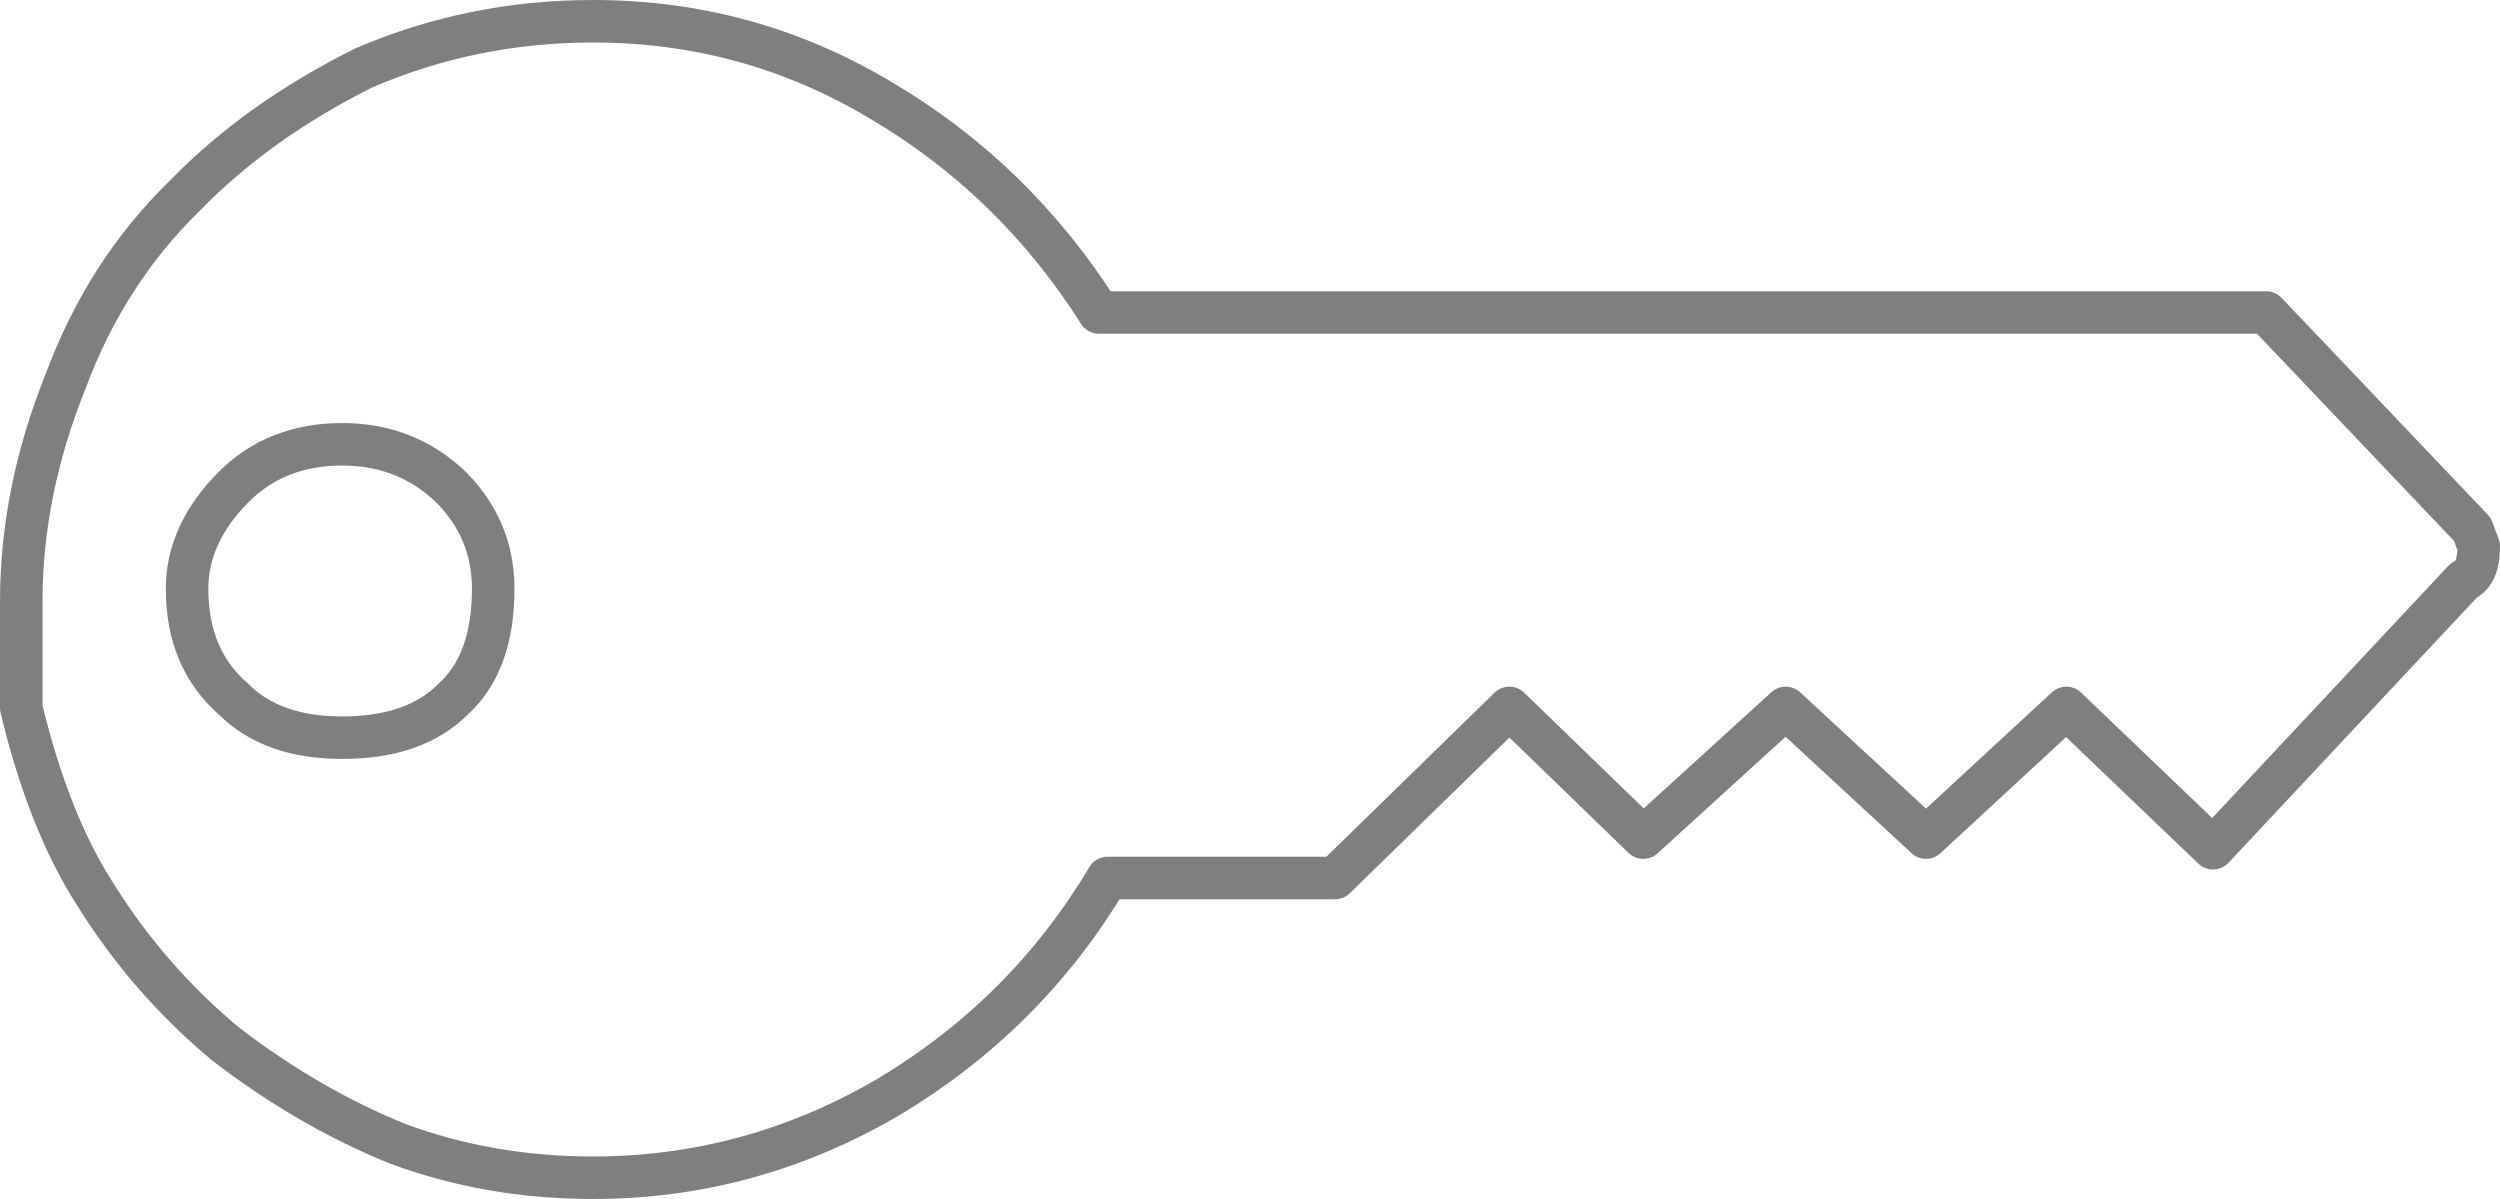 <?xml version="1.0" encoding="UTF-8" standalone="no"?>
<svg xmlns:xlink="http://www.w3.org/1999/xlink" height="28.2px" width="58.8px" xmlns="http://www.w3.org/2000/svg">
  <g transform="matrix(1.0, 0.0, 0.0, 1.0, -370.5, -209.95)">
    <path d="M423.8 217.3 L396.35 217.3 Q394.35 214.15 391.2 212.3 388.1 210.45 384.45 210.45 381.6 210.45 379.05 211.55 376.55 212.8 374.85 214.55 373.0 216.35 372.05 218.9 371.0 221.5 371.0 224.1 L371.0 226.6 Q371.65 229.3 372.75 231.0 374.0 233.0 375.8 234.5 377.75 236.0 379.85 236.85 382.0 237.65 384.45 237.65 388.15 237.65 391.4 235.75 394.65 233.8 396.55 230.6 L401.9 230.6 406.0 226.6 409.15 229.65 412.5 226.6 415.8 229.65 419.1 226.6 422.55 229.9 428.45 223.6 Q428.8 223.45 428.8 222.8 L428.65 222.4 423.8 217.3 M382.1 223.8 Q382.1 225.55 381.15 226.4 380.25 227.3 378.55 227.3 376.9 227.3 376.0 226.4 374.9 225.45 374.9 223.8 374.9 222.5 376.0 221.4 377.0 220.4 378.55 220.4 380.05 220.4 381.1 221.4 382.1 222.4 382.1 223.8" fill="none" stroke="#000000" stroke-linecap="round" stroke-linejoin="round" stroke-opacity="0.502" stroke-width="1.0"/>
  </g>
</svg>
